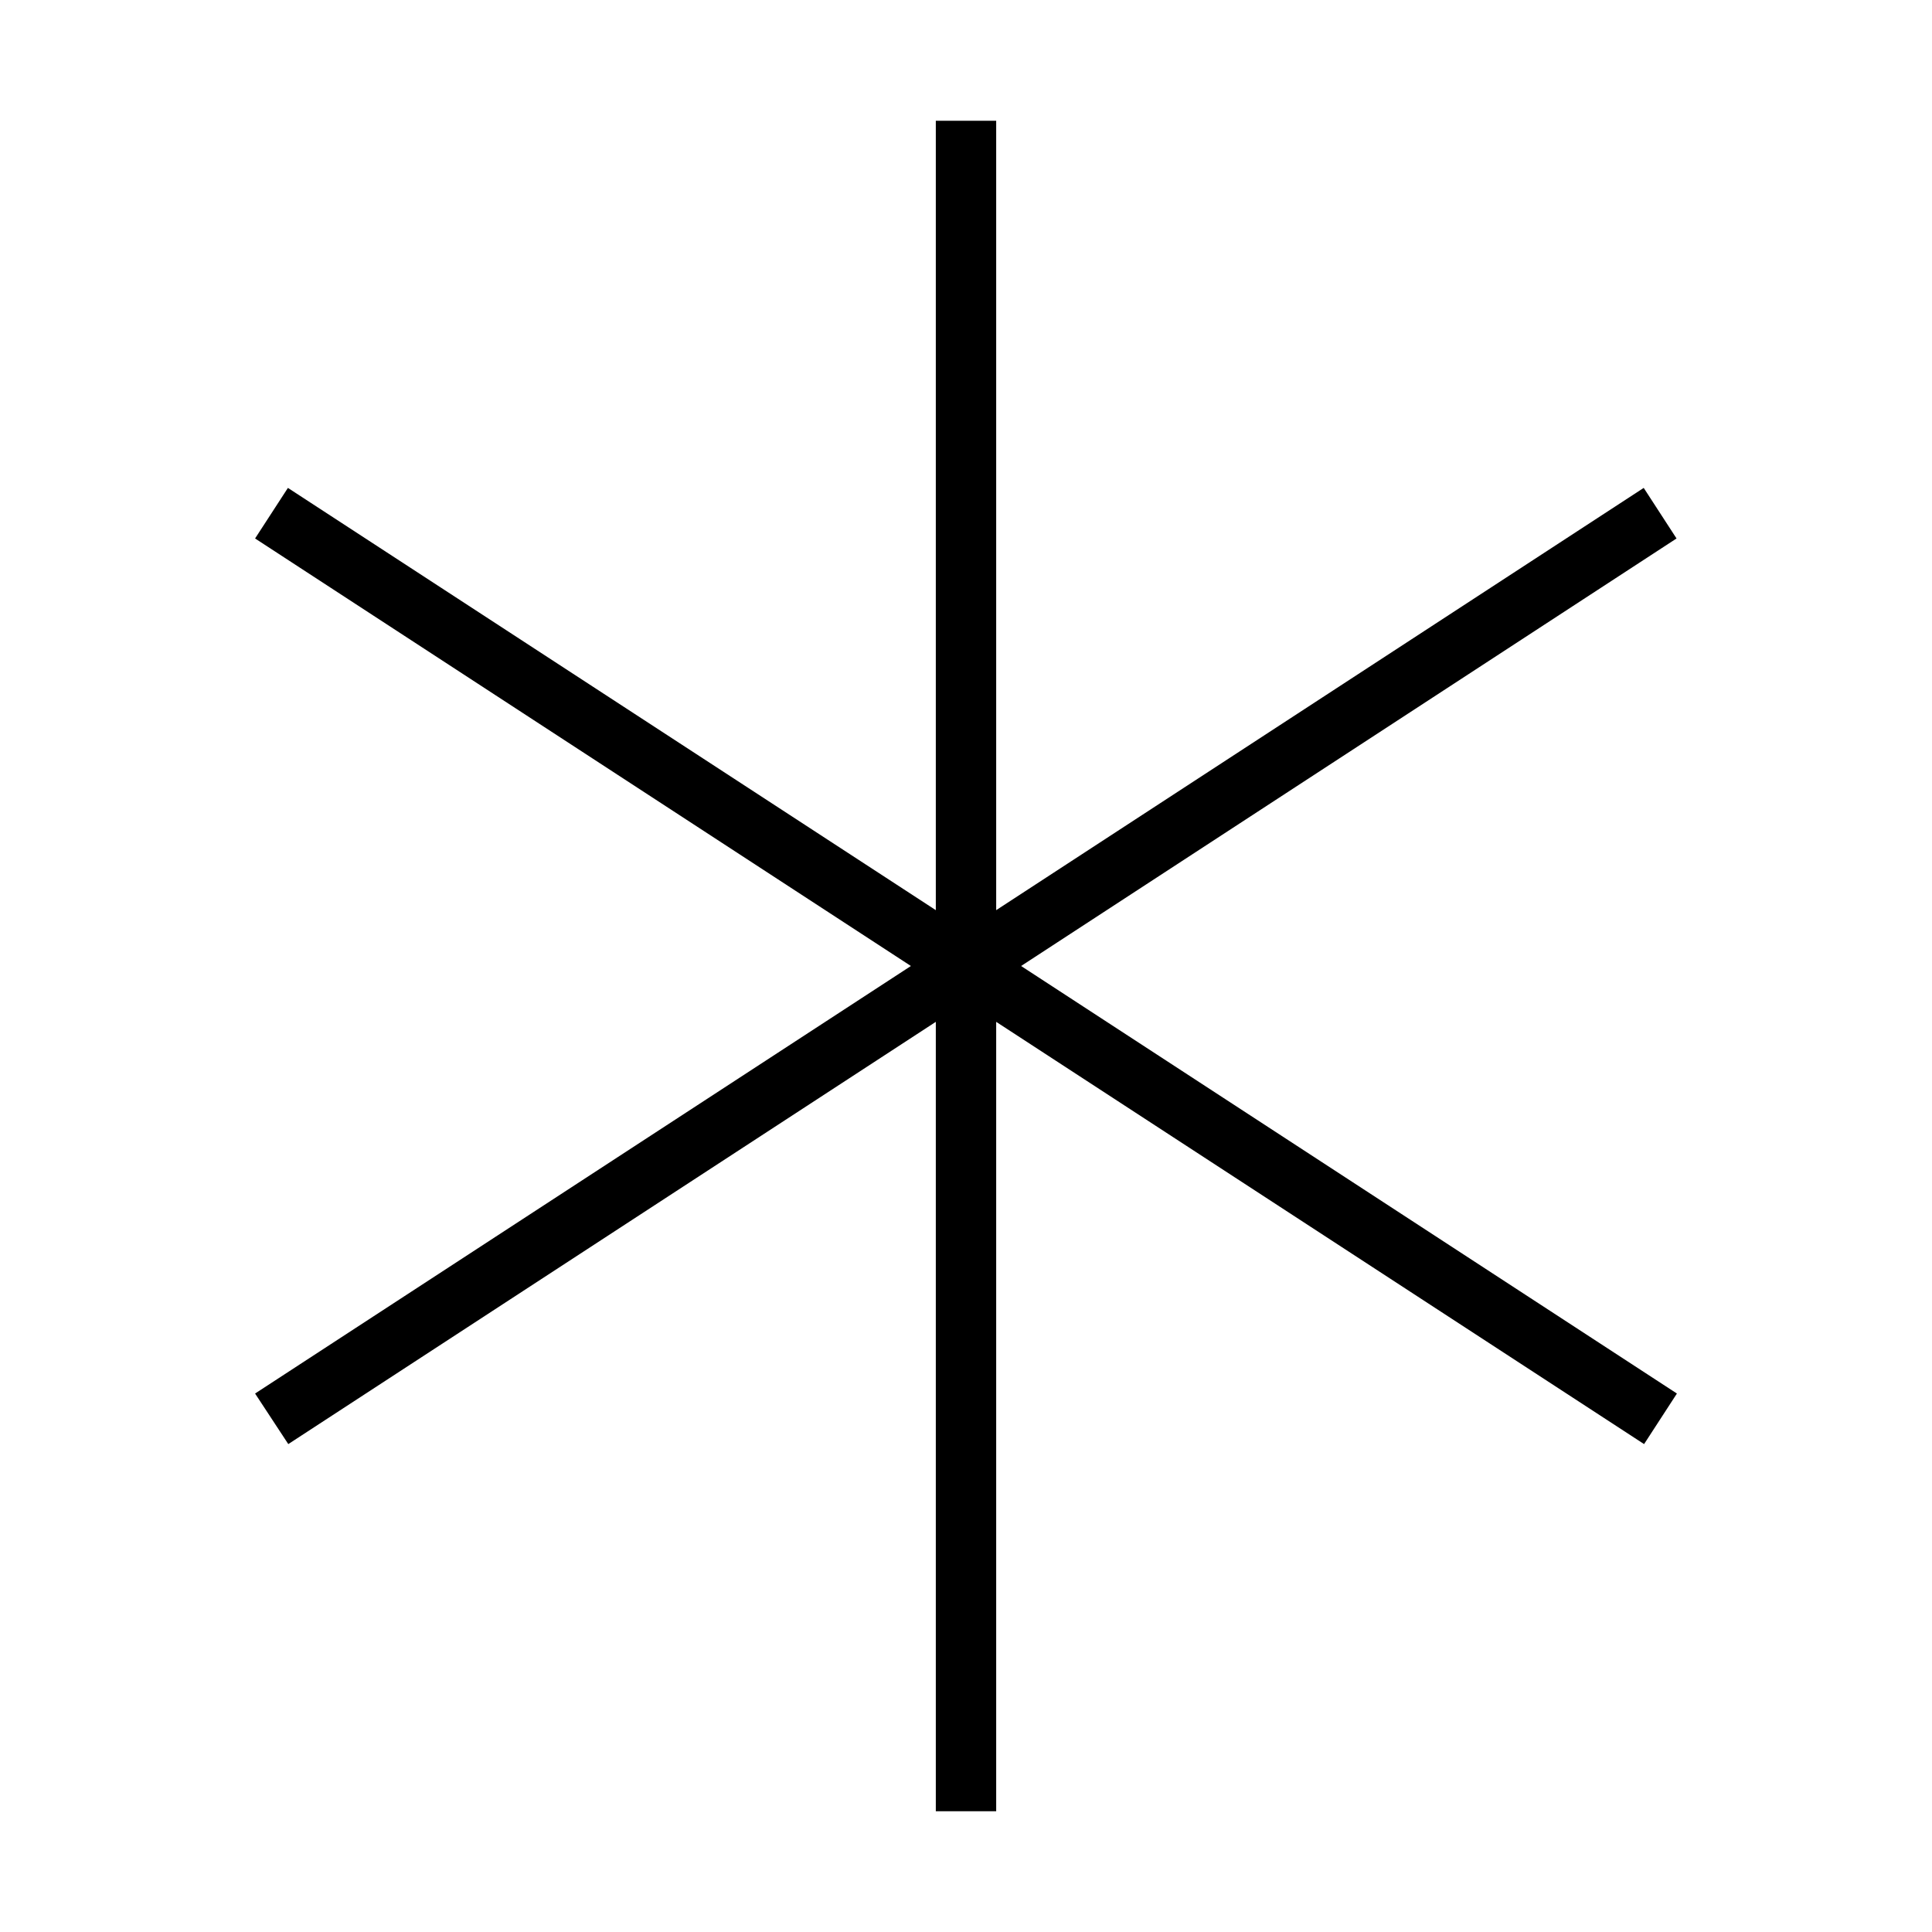 <svg xmlns="http://www.w3.org/2000/svg" width="24" height="24" viewBox="0 0 384 512">
    <path class="pr-icon-duotone-primary" d="M200 32l0 8 0 201.2L371.6 129.3l8.7 13.4L206.6 256 380.4 369.3l-8.7 13.4L200 270.8 200 472l0 8-16 0 0-8 0-201.2L12.4 382.7 3.6 369.3 177.4 256 3.6 142.7l8.7-13.4L184 241.2 184 40l0-8 16 0z"/>
</svg>